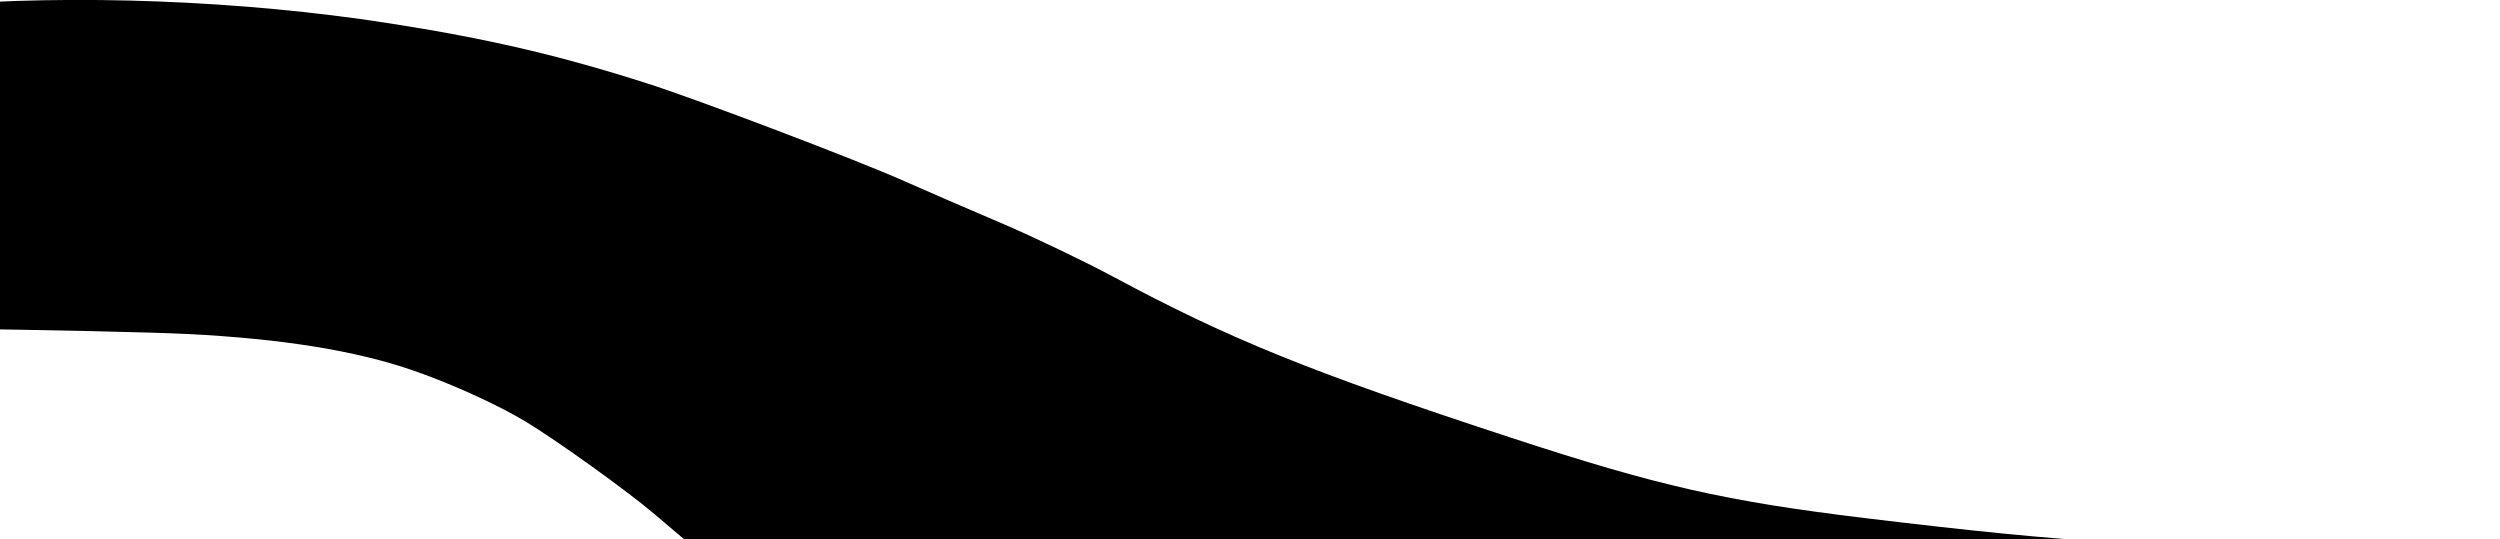 <?xml version="1.0" encoding="UTF-8" standalone="no"?>
<!-- Created with Inkscape (http://www.inkscape.org/) -->

<svg
   width="47.027mm"
   height="10.141mm"
   viewBox="0 0 47.027 10.141"
   version="1.1"
   id="svg5"
   inkscape:version="1.1.2 (b8e25be833, 2022-02-05)"
   sodipodi:docname="shimano_lever.svg"
   xmlns:inkscape="http://www.inkscape.org/namespaces/inkscape"
   xmlns:sodipodi="http://sodipodi.sourceforge.net/DTD/sodipodi-0.dtd"
   xmlns="http://www.w3.org/2000/svg"
   xmlns:svg="http://www.w3.org/2000/svg">
  <sodipodi:namedview
     id="namedview7"
     pagecolor="#ffffff"
     bordercolor="#666666"
     borderopacity="1.0"
     inkscape:pageshadow="2"
     inkscape:pageopacity="0.0"
     inkscape:pagecheckerboard="0"
     inkscape:document-units="mm"
     showgrid="false"
     fit-margin-top="0"
     fit-margin-left="0"
     fit-margin-right="0"
     fit-margin-bottom="0"
     inkscape:zoom="1.0368618"
     inkscape:cx="166.84963"
     inkscape:cy="85.835934"
     inkscape:window-width="1920"
     inkscape:window-height="1009"
     inkscape:window-x="-8"
     inkscape:window-y="-8"
     inkscape:window-maximized="1"
     inkscape:current-layer="layer1" />
  <defs
     id="defs2" />
  <g
     inkscape:label="Camada 1"
     inkscape:groupmode="layer"
     id="layer1"
     transform="translate(-65.212,-128.935)">
    <path
       style="fill:#000000;stroke-width:1"
       d="m 108.79,149.162 c -3.155,-0.067 -5.543,-0.211 -8.057,-0.486 -1.57,-0.171 -5.226,-0.881 -6.899,-1.338 -2.939,-0.804 -5.676,-1.852 -7.903,-3.024 -3.403,-1.792 -5.495,-3.212 -8.398,-5.7 -0.499,-0.427 -1.837,-1.389 -2.434,-1.749 -0.523,-0.315 -1.374,-0.703 -2.097,-0.955 -1.082,-0.377 -2.476,-0.603 -4.267,-0.692 -2.813,-0.14 -22.431,-0.317 -31.466,-0.284 -6.073,0.022 -6.566,0.08 -8.156,0.953 -1.03,0.565 -1.243,0.704 -1.61,1.05 -0.662,0.623 -1.518,1.808 -1.7,2.352 -0.07,0.21 -0.203,0.449 -0.355,0.637 -0.319,0.395 -1.495,1.338 -2.346,1.881 -0.619,0.396 -0.733,0.448 -1.321,0.61 -0.619,0.171 -0.679,0.178 -1.545,0.179 -1.077,0.002 -1.399,-0.069 -1.704,-0.374 -0.455,-0.455 -0.463,-1.497 -0.024,-3.233 0.436,-1.723 0.88,-2.532 2.005,-3.65 1.769,-1.758 3.954,-3.295 6.159,-4.333 0.718,-0.338 1.178,-0.503 2.42,-0.871 1.522,-0.45 2.41,-0.574 4.967,-0.692 0.679,-0.031 1.252,-0.068 1.273,-0.081 0.136,-0.084 4.749,-0.136 15.332,-0.172 11.591,-0.04 12.123,-0.046 13.334,-0.149 2.591,-0.22 5.781,-0.097 8.51,0.328 1.872,0.291 3.223,0.606 4.878,1.135 0.963,0.308 3.943,1.44 4.837,1.838 0.382,0.17 1.199,0.524 1.814,0.786 0.615,0.262 1.565,0.717 2.111,1.01 2.191,1.176 3.724,1.797 7.479,3.028 2.776,0.91 4.043,1.198 6.693,1.518 3.83,0.463 5.494,0.564 9.074,0.55 l 2.845,-0.011 v 4.996 4.996 l -0.811,-0.008 c -0.446,-0.004 -1.633,-0.026 -2.639,-0.047 z"
       id="path4251" />
  </g>
</svg>
